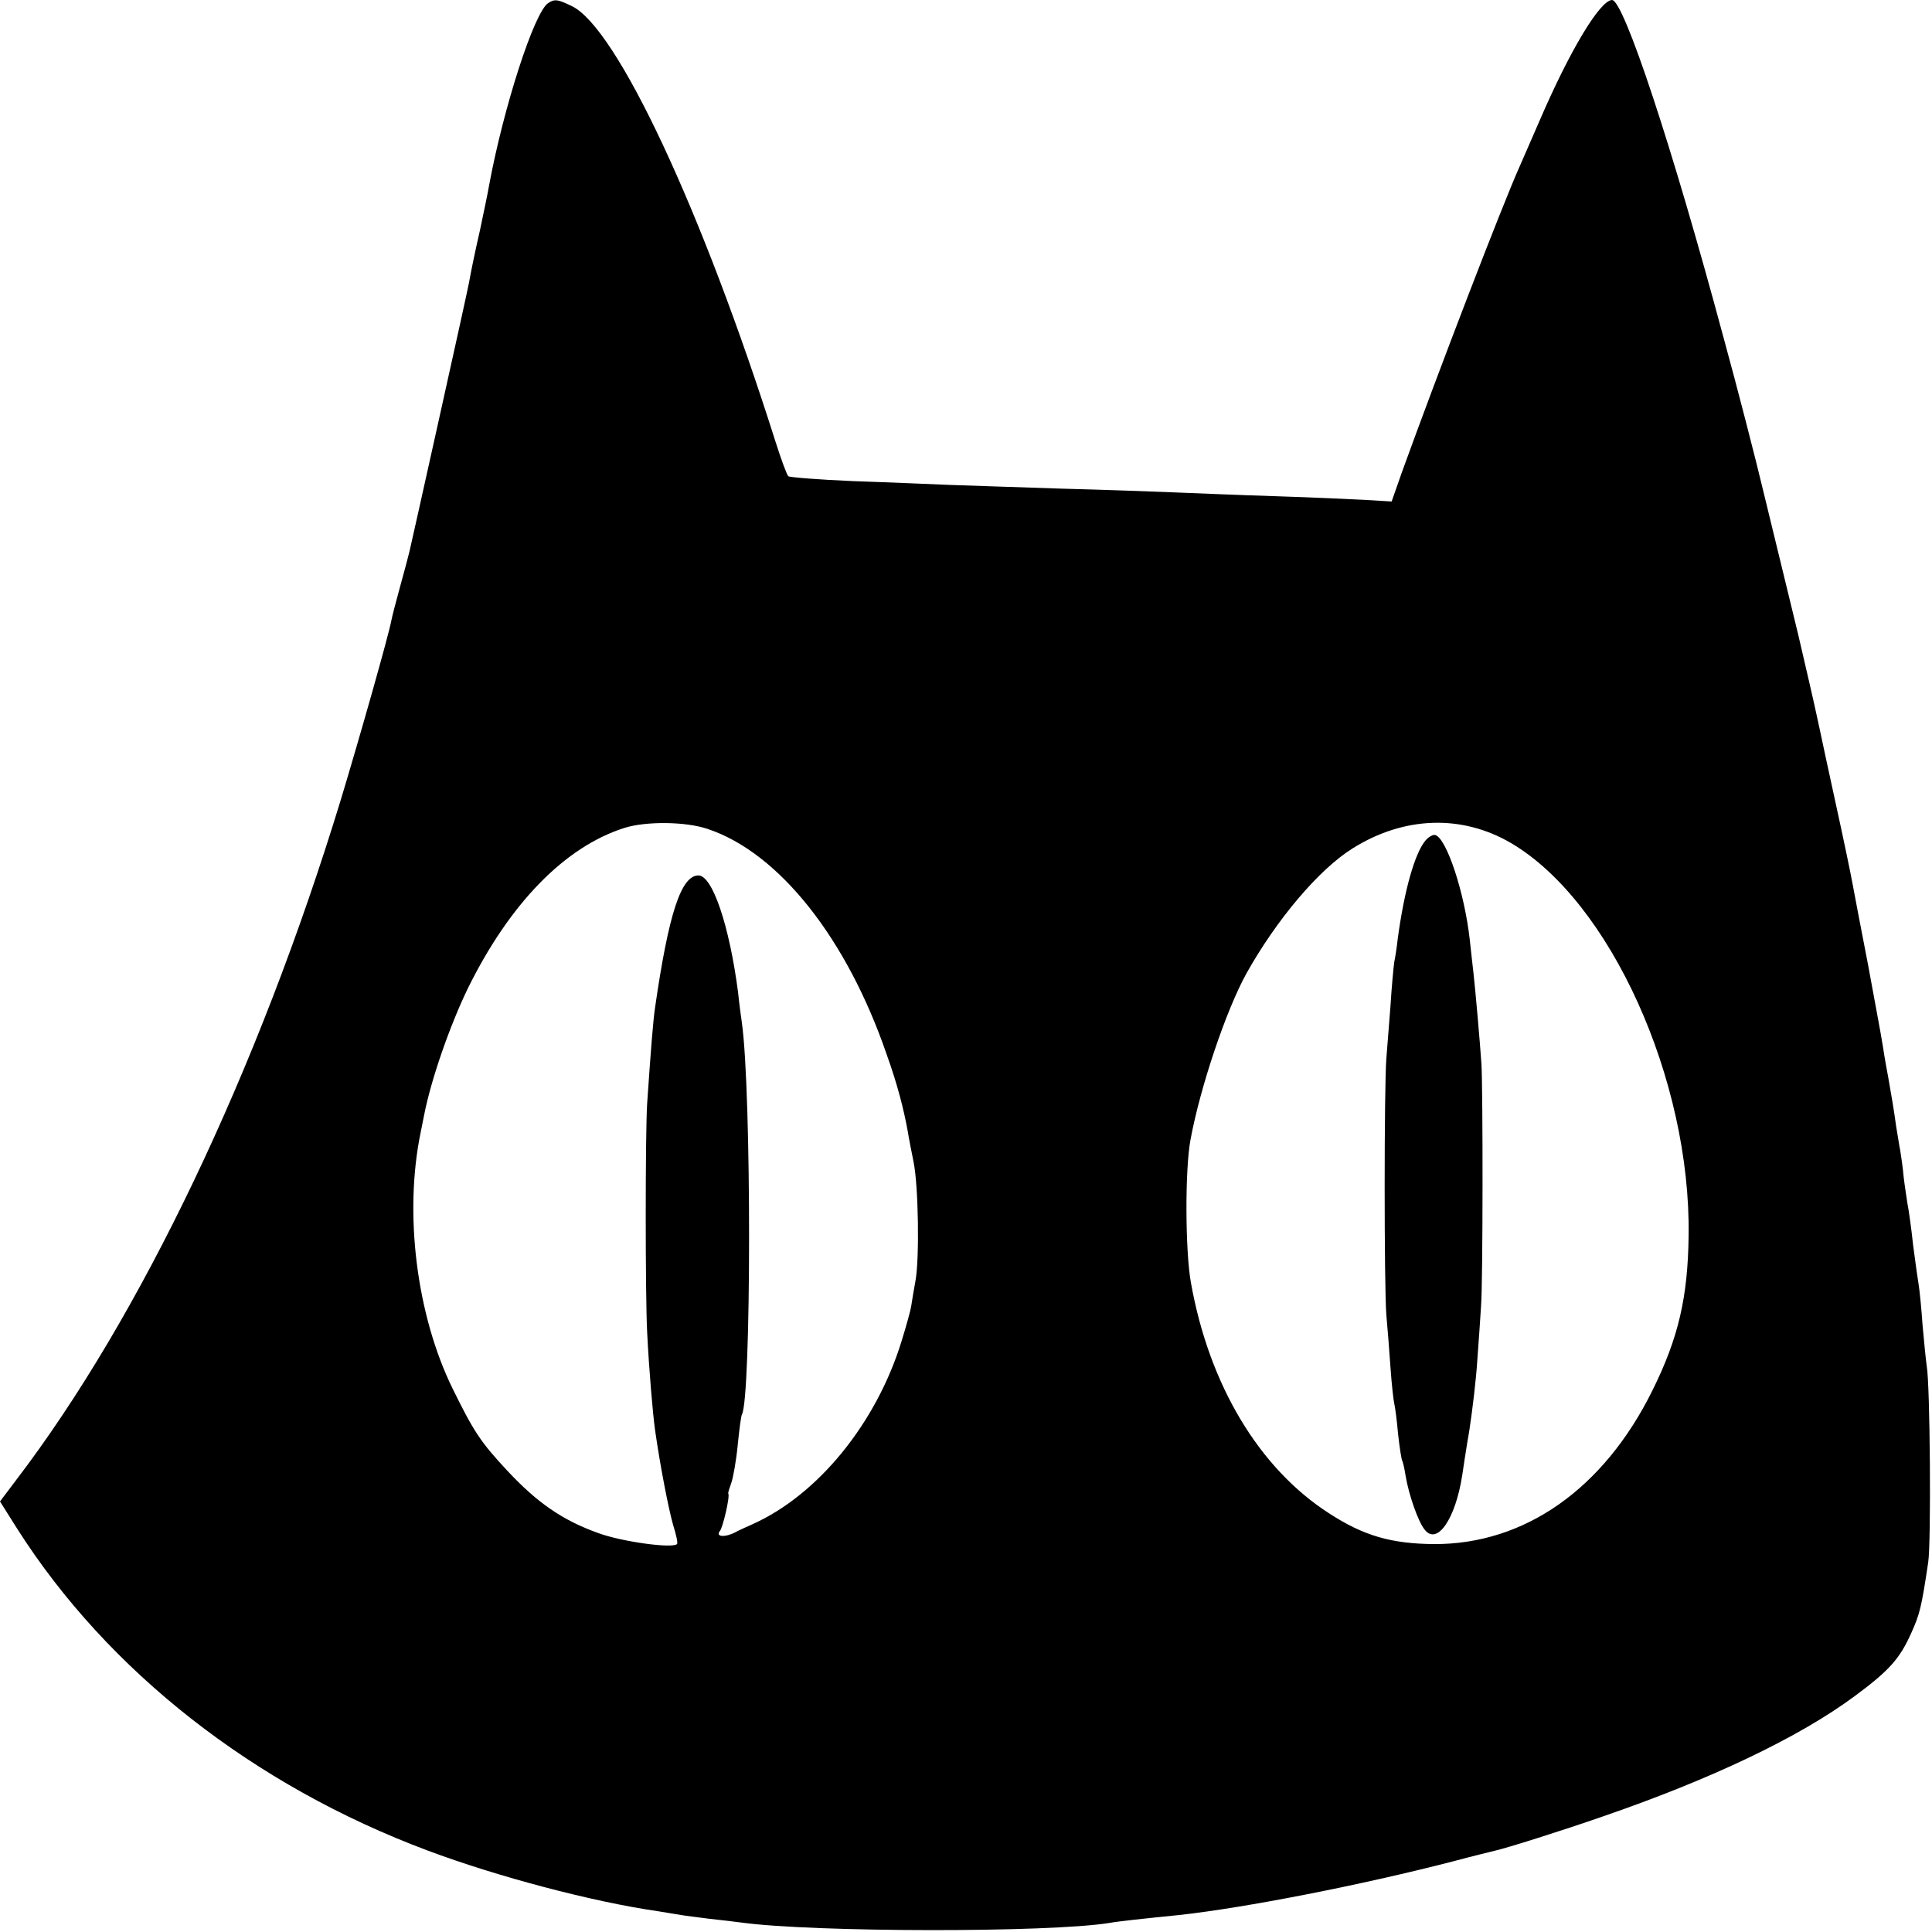 <?xml version="1.0" standalone="no"?>
<!DOCTYPE svg PUBLIC "-//W3C//DTD SVG 20010904//EN"
 "http://www.w3.org/TR/2001/REC-SVG-20010904/DTD/svg10.dtd">
<svg version="1.0" xmlns="http://www.w3.org/2000/svg"
 width="512pt" height="512pt" viewBox="0 0 512 512"
 preserveAspectRatio="xMidYMid meet">
<g transform="translate(0,512) scale(0.1,-0.1)"
fill="#000000" stroke="none">
<path d="M1453 5112 c-37 -23 -119 -278 -157 -484 -2 -13 -13 -66 -24 -118
-12 -52 -24 -110 -27 -128 -3 -19 -40 -185 -81 -370 -41 -186 -77 -345 -79
-354 -2 -9 -13 -50 -24 -90 -11 -40 -22 -82 -24 -93 -7 -38 -82 -303 -134
-475 -219 -717 -531 -1371 -860 -1802 l-43 -57 46 -73 c240 -377 627 -680
1087 -852 184 -69 437 -136 611 -161 23 -4 50 -8 61 -10 11 -2 45 -6 75 -10
30 -3 69 -8 85 -10 191 -26 813 -27 975 -1 21 4 86 11 185 21 174 19 481 79
725 142 52 14 102 26 110 28 32 7 184 55 287 91 288 99 521 210 668 319 92 68
119 99 149 165 24 53 28 70 46 190 8 54 5 472 -4 520 -2 14 -7 62 -11 108 -3
45 -8 93 -10 105 -2 12 -9 60 -15 107 -5 47 -12 96 -15 110 -2 14 -7 45 -10
70 -2 25 -7 56 -9 70 -3 14 -7 43 -11 65 -5 38 -13 85 -21 130 -2 11 -9 47
-14 81 -5 33 -24 132 -40 220 -17 87 -35 182 -40 209 -5 28 -25 124 -45 215
-20 91 -38 176 -41 190 -3 14 -16 75 -30 135 -14 61 -27 117 -29 125 -3 12
-44 181 -90 370 -21 89 -74 294 -106 410 -138 514 -266 900 -297 900 -32 -1
-112 -134 -192 -320 -18 -41 -41 -94 -51 -117 -47 -104 -220 -555 -314 -815
l-27 -77 -67 4 c-36 2 -145 7 -241 10 -96 3 -215 8 -265 10 -49 2 -184 7 -300
10 -115 4 -250 8 -300 10 -49 2 -164 7 -255 10 -91 4 -168 10 -171 13 -4 4
-19 45 -34 92 -194 613 -421 1098 -540 1154 -37 18 -45 19 -62 8z m2551 -2226
c263 -154 477 -627 471 -1041 -2 -163 -27 -271 -96 -410 -129 -261 -339 -408
-579 -407 -113 1 -186 22 -277 81 -187 120 -319 342 -367 612 -15 83 -16 300
-1 379 26 140 94 342 148 440 80 143 192 276 282 332 136 85 289 90 419 14z
m-2128 37 c188 -63 368 -289 474 -598 28 -78 45 -144 56 -205 2 -14 9 -49 15
-79 13 -63 16 -257 5 -316 -4 -22 -9 -51 -11 -65 -2 -14 -14 -56 -26 -95 -67
-217 -221 -406 -394 -484 -16 -7 -38 -17 -47 -22 -27 -14 -53 -12 -40 4 8 10
27 92 22 99 -1 2 3 14 8 28 5 14 13 59 17 100 4 41 9 78 11 81 25 42 26 854 0
1039 -2 14 -7 50 -10 80 -23 177 -68 310 -105 310 -46 0 -79 -101 -115 -350
-5 -33 -11 -108 -21 -255 -5 -79 -5 -509 0 -605 5 -101 15 -217 21 -260 14
-98 36 -210 48 -252 8 -25 13 -48 10 -50 -12 -12 -145 6 -208 29 -95 34 -162
80 -243 167 -69 74 -88 103 -143 215 -96 195 -130 465 -85 681 3 14 7 34 9 45
18 93 68 237 116 336 111 225 257 375 415 425 57 18 163 17 221 -3z"/>
<path d="M3778 2893 c-29 -34 -57 -135 -74 -262 -2 -19 -6 -46 -9 -60 -2 -14
-7 -66 -10 -116 -4 -49 -9 -112 -11 -140 -6 -72 -6 -609 0 -680 3 -33 8 -96
11 -140 3 -44 8 -87 10 -95 2 -8 7 -44 10 -80 4 -36 9 -68 11 -71 2 -3 6 -21
9 -40 8 -49 33 -121 50 -142 33 -44 82 27 100 143 2 14 10 68 19 120 8 52 18
136 21 185 4 50 8 115 10 145 5 63 5 573 1 640 -4 59 -16 196 -21 240 -2 19
-7 60 -10 90 -14 125 -61 267 -91 277 -6 2 -17 -4 -26 -14z"/>
</g>
</svg>
